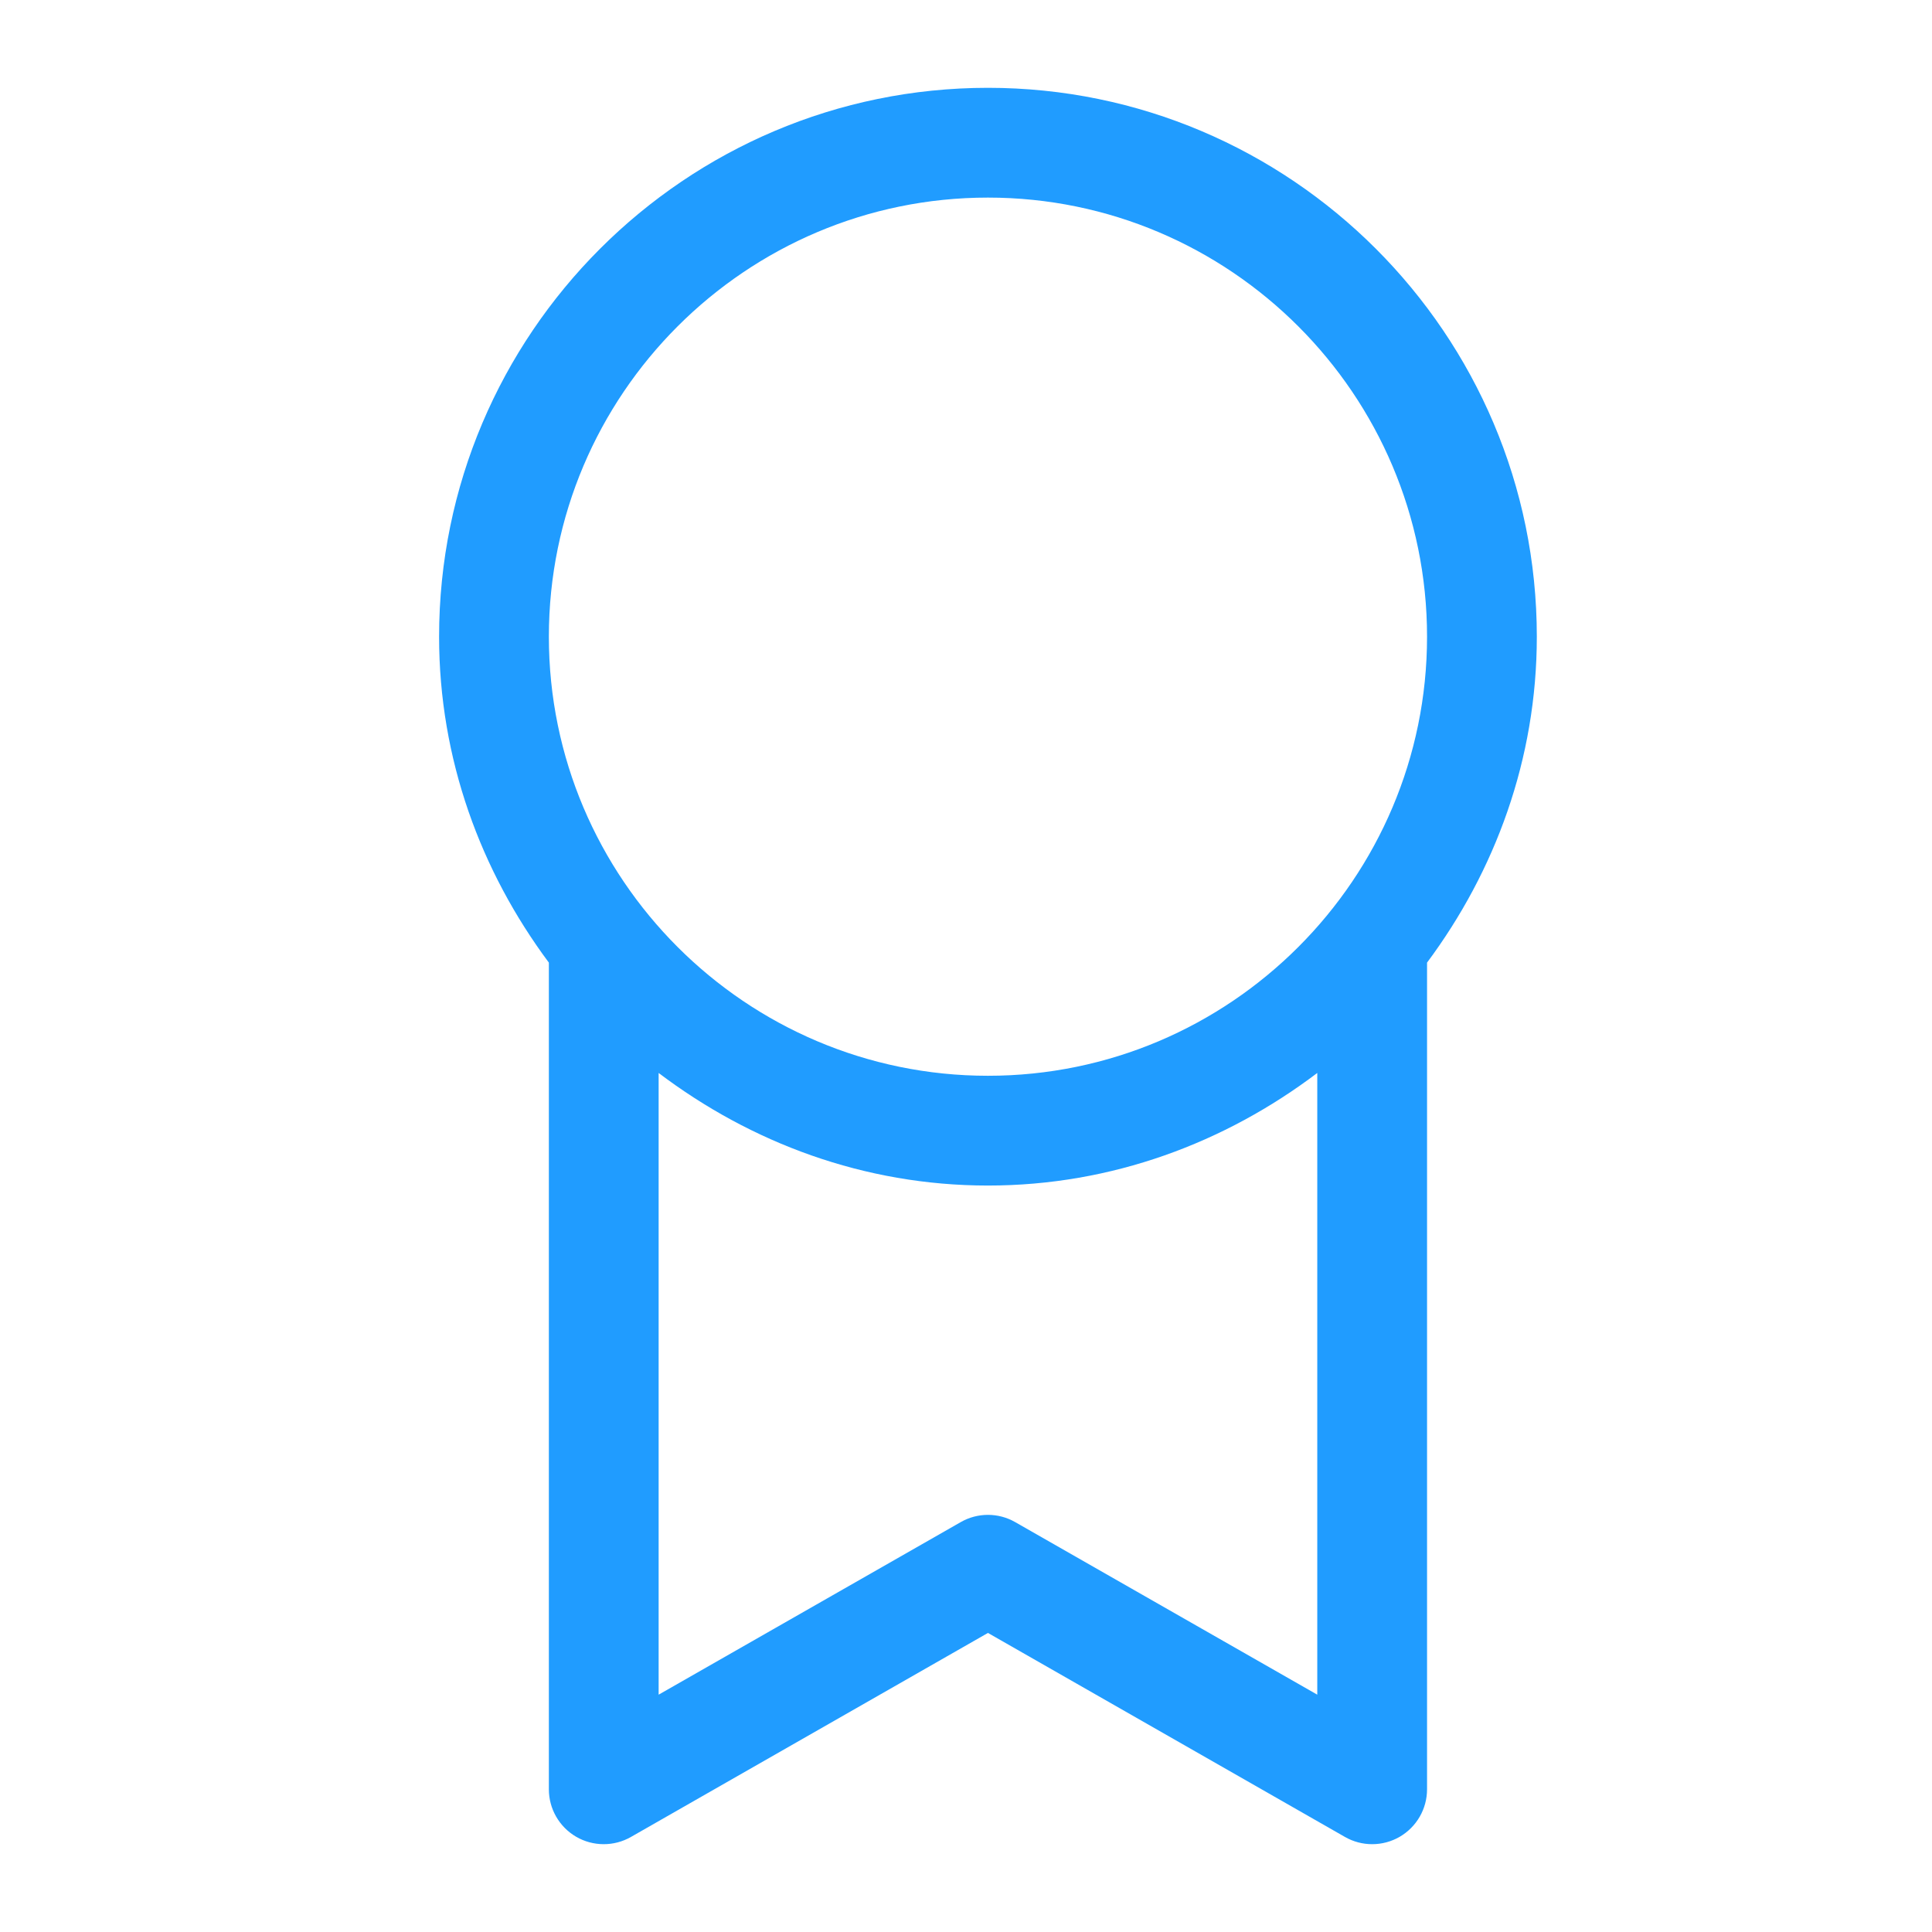 <?xml version="1.0" encoding="UTF-8"?>
<svg width="44px" height="44px" viewBox="0 0 44 44" version="1.1" xmlns="http://www.w3.org/2000/svg" xmlns:xlink="http://www.w3.org/1999/xlink">
    <!-- Generator: Sketch 58 (84663) - https://sketch.com -->
    <title>ic_a/soc/ic_a_soc_p2_01</title>
    <desc>Created with Sketch.</desc>
    <g id="ic_a/soc/ic_a_soc_p2_01" stroke="none" stroke-width="1" fill="none" fill-rule="evenodd">
        <path d="M35,14.5 C35,7.608 29.392,2 22.5,2 C15.608,2 10,7.608 10,14.5 C10,17.289 10.95,19.841 12.5,21.923 L12.5,40.75 C12.5,41.196 12.737,41.607 13.123,41.832 C13.507,42.054 13.983,42.057 14.37,41.835 L22.5,37.189 L30.63,41.835 C30.822,41.945 31.036,42 31.25,42 C31.467,42 31.683,41.944 31.877,41.832 C32.263,41.607 32.5,41.196 32.5,40.75 L32.5,21.923 C34.05,19.841 35,17.289 35,14.5 L35,14.5 Z M22.5,4.5 C28.014,4.5 32.5,8.986 32.5,14.5 C32.5,20.014 28.014,24.5 22.5,24.5 C16.986,24.5 12.5,20.014 12.5,14.5 C12.5,8.986 16.986,4.5 22.5,4.5 Z M23.12,34.665 C22.737,34.445 22.263,34.445 21.88,34.665 L15,38.595 L15,24.436 C17.096,26.022 19.675,27 22.5,27 C25.325,27 27.904,26.022 30,24.436 L30,38.595 L23.12,34.665 L23.12,34.665 Z" id="Shape" fill="#209CFF"></path>
    </g>
</svg>